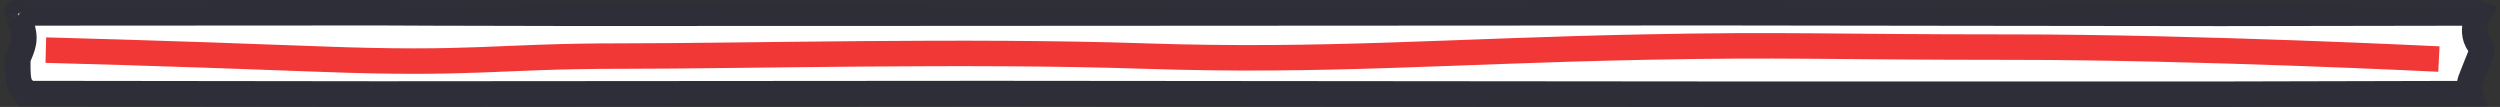 <svg width="491" height="21" viewBox="0 0 491 21" fill="none" xmlns="http://www.w3.org/2000/svg">
<rect x="0" y="0" width="491" height="21" fill="#333333" stroke="none"/>
<path d="M194.392 18.372L194.388 18.372L74.618 18.457L74.614 18.457L5.071 18.376C5.066 18.368 5.062 18.36 5.057 18.351C4.985 18.218 4.895 18.052 4.796 17.884C4.698 17.718 4.57 17.515 4.413 17.311C4.308 17.173 4.17 17.009 3.997 16.843C3.768 16.315 3.624 15.64 3.553 14.779C3.489 13.994 3.493 13.208 3.498 12.333C3.499 12.103 3.5 11.868 3.5 11.624C3.501 11.615 3.511 11.544 3.562 11.386C3.634 11.166 3.737 10.924 3.898 10.544C3.911 10.514 3.925 10.482 3.939 10.448C4.207 9.821 4.694 8.681 4.694 7.442C4.694 6.274 4.251 4.848 3.975 3.997C3.878 3.7 3.769 3.378 3.68 3.115C3.632 2.975 3.591 2.851 3.559 2.756C3.553 2.739 3.548 2.722 3.542 2.705C3.598 2.607 3.703 2.541 3.824 2.541L74.561 2.5C74.593 2.5 74.62 2.5 74.651 2.5C75.575 2.506 88.983 2.586 112.018 2.607C128.275 2.621 220.37 2.567 281.626 2.53C310.328 2.513 332.259 2.5 336.447 2.5C342.109 2.5 359.799 2.528 378.809 2.558C403.826 2.597 431.13 2.64 436.331 2.628C443.955 2.61 475.889 2.563 486.331 2.548C486.422 2.547 486.633 2.576 486.922 2.682C486.913 2.698 486.904 2.714 486.895 2.73C486.61 3.236 486.383 3.807 486.232 4.39C485.981 5.356 485.738 7.187 486.875 8.653C487.226 9.106 487.38 9.381 487.443 9.6C487.481 9.735 487.523 9.954 487.34 10.391C486.758 11.783 485.773 14.293 485.265 15.595C484.912 16.499 484.884 17.481 485.16 18.383L436.325 18.5H436.321H340.428H340.426L194.392 18.372ZM3.443 2.38C3.444 2.381 3.449 2.399 3.456 2.43C3.446 2.395 3.442 2.379 3.443 2.38Z" fill="white" stroke="#2D2E38" stroke-width="5"/>
<path d="M9 9.841C9 9.841 32.032 10.426 62.656 11.598C93.281 12.769 97.078 11.012 121.881 11.012C146.684 11.012 189.711 9.841 224.891 11.012C260.072 12.183 284.329 10.033 322.586 9.255C350.854 8.681 358.526 9.255 395.225 9.255C431.924 9.255 479 11.598 479 11.598" stroke="#F23737" stroke-width="5"/>
</svg>

